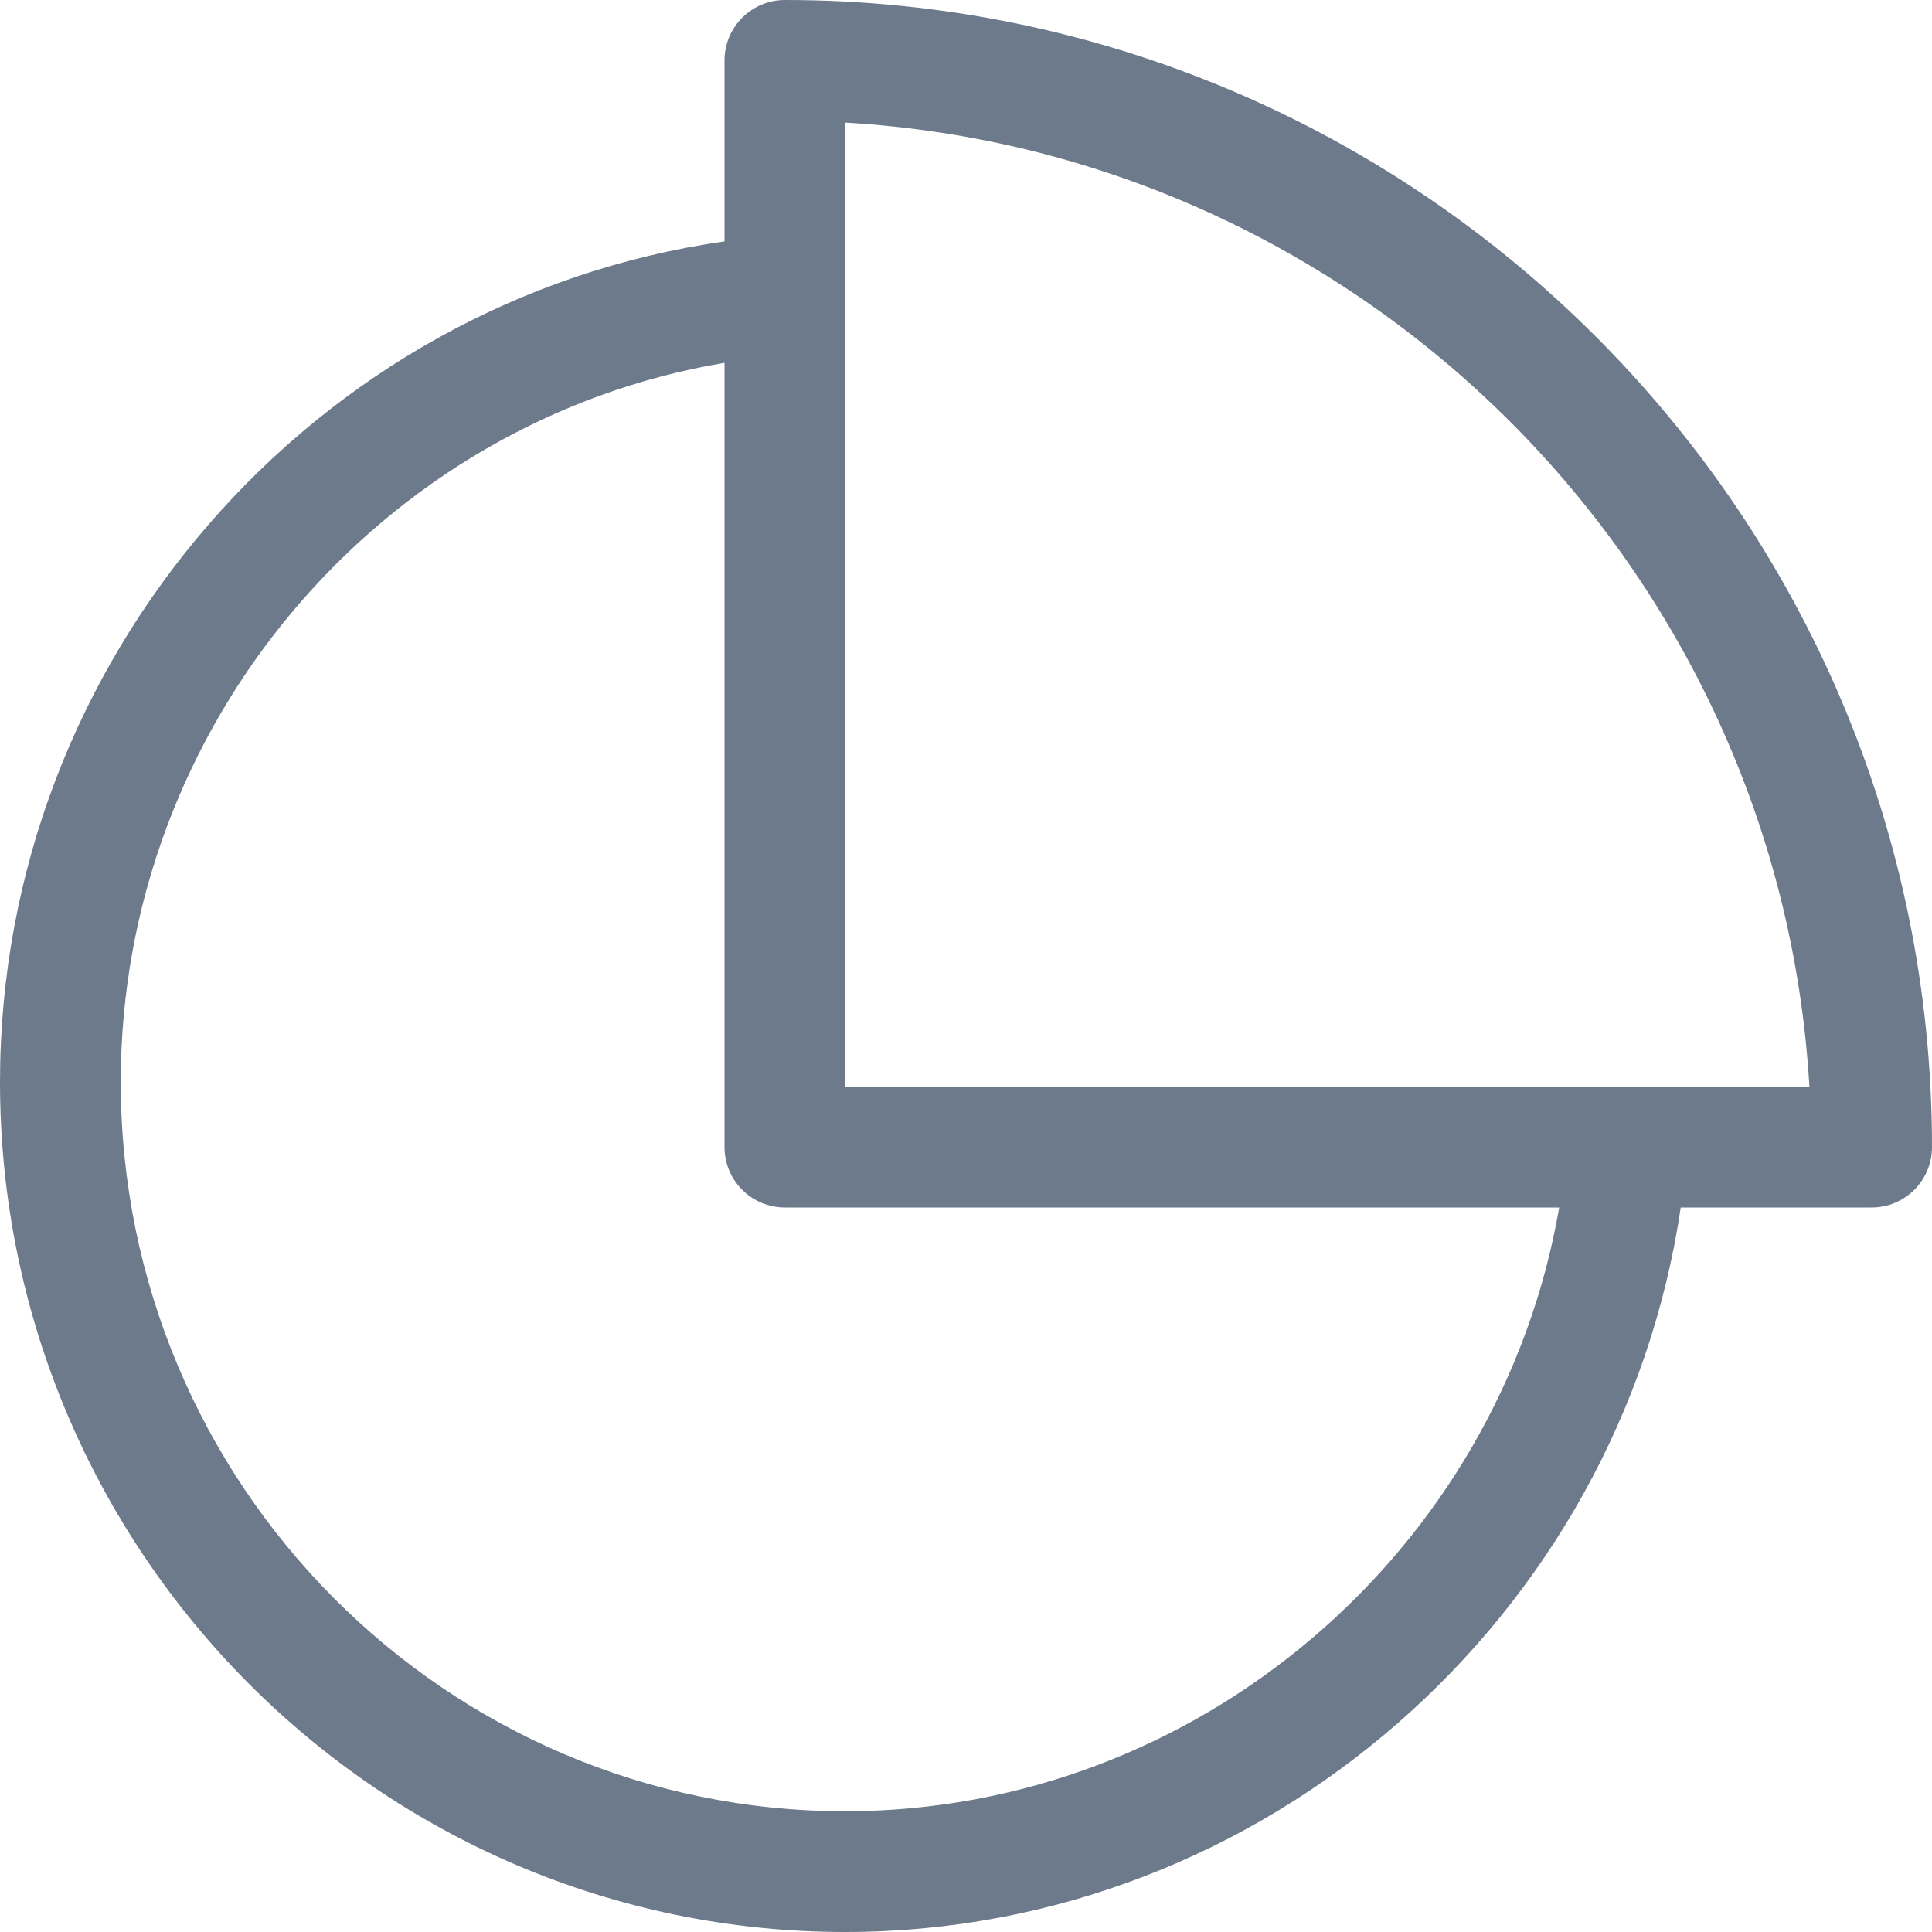 <svg width="20" height="20" viewBox="0 0 20 20" fill="none" xmlns="http://www.w3.org/2000/svg">
<path d="M8.125 0C7.78 0 7.5 0.28 7.5 0.625V2.499C3.251 3.106 0 6.815 0 11.2C0 16.052 3.926 20 8.75 20C13.084 20 16.77 16.749 17.399 12.5H19.375C19.72 12.5 20 12.22 20 11.875C20 5.327 14.672 0 8.125 0ZM8.75 18.75C4.614 18.75 1.25 15.364 1.25 11.2C1.25 7.499 3.946 4.353 7.5 3.756V11.875C7.5 12.22 7.78 12.5 8.125 12.5H16.141C15.525 16.055 12.402 18.75 8.75 18.75ZM8.75 11.25V1.269C14.111 1.581 18.419 5.888 18.731 11.25H8.75Z" fill="#6C7A8B"/>
</svg>
